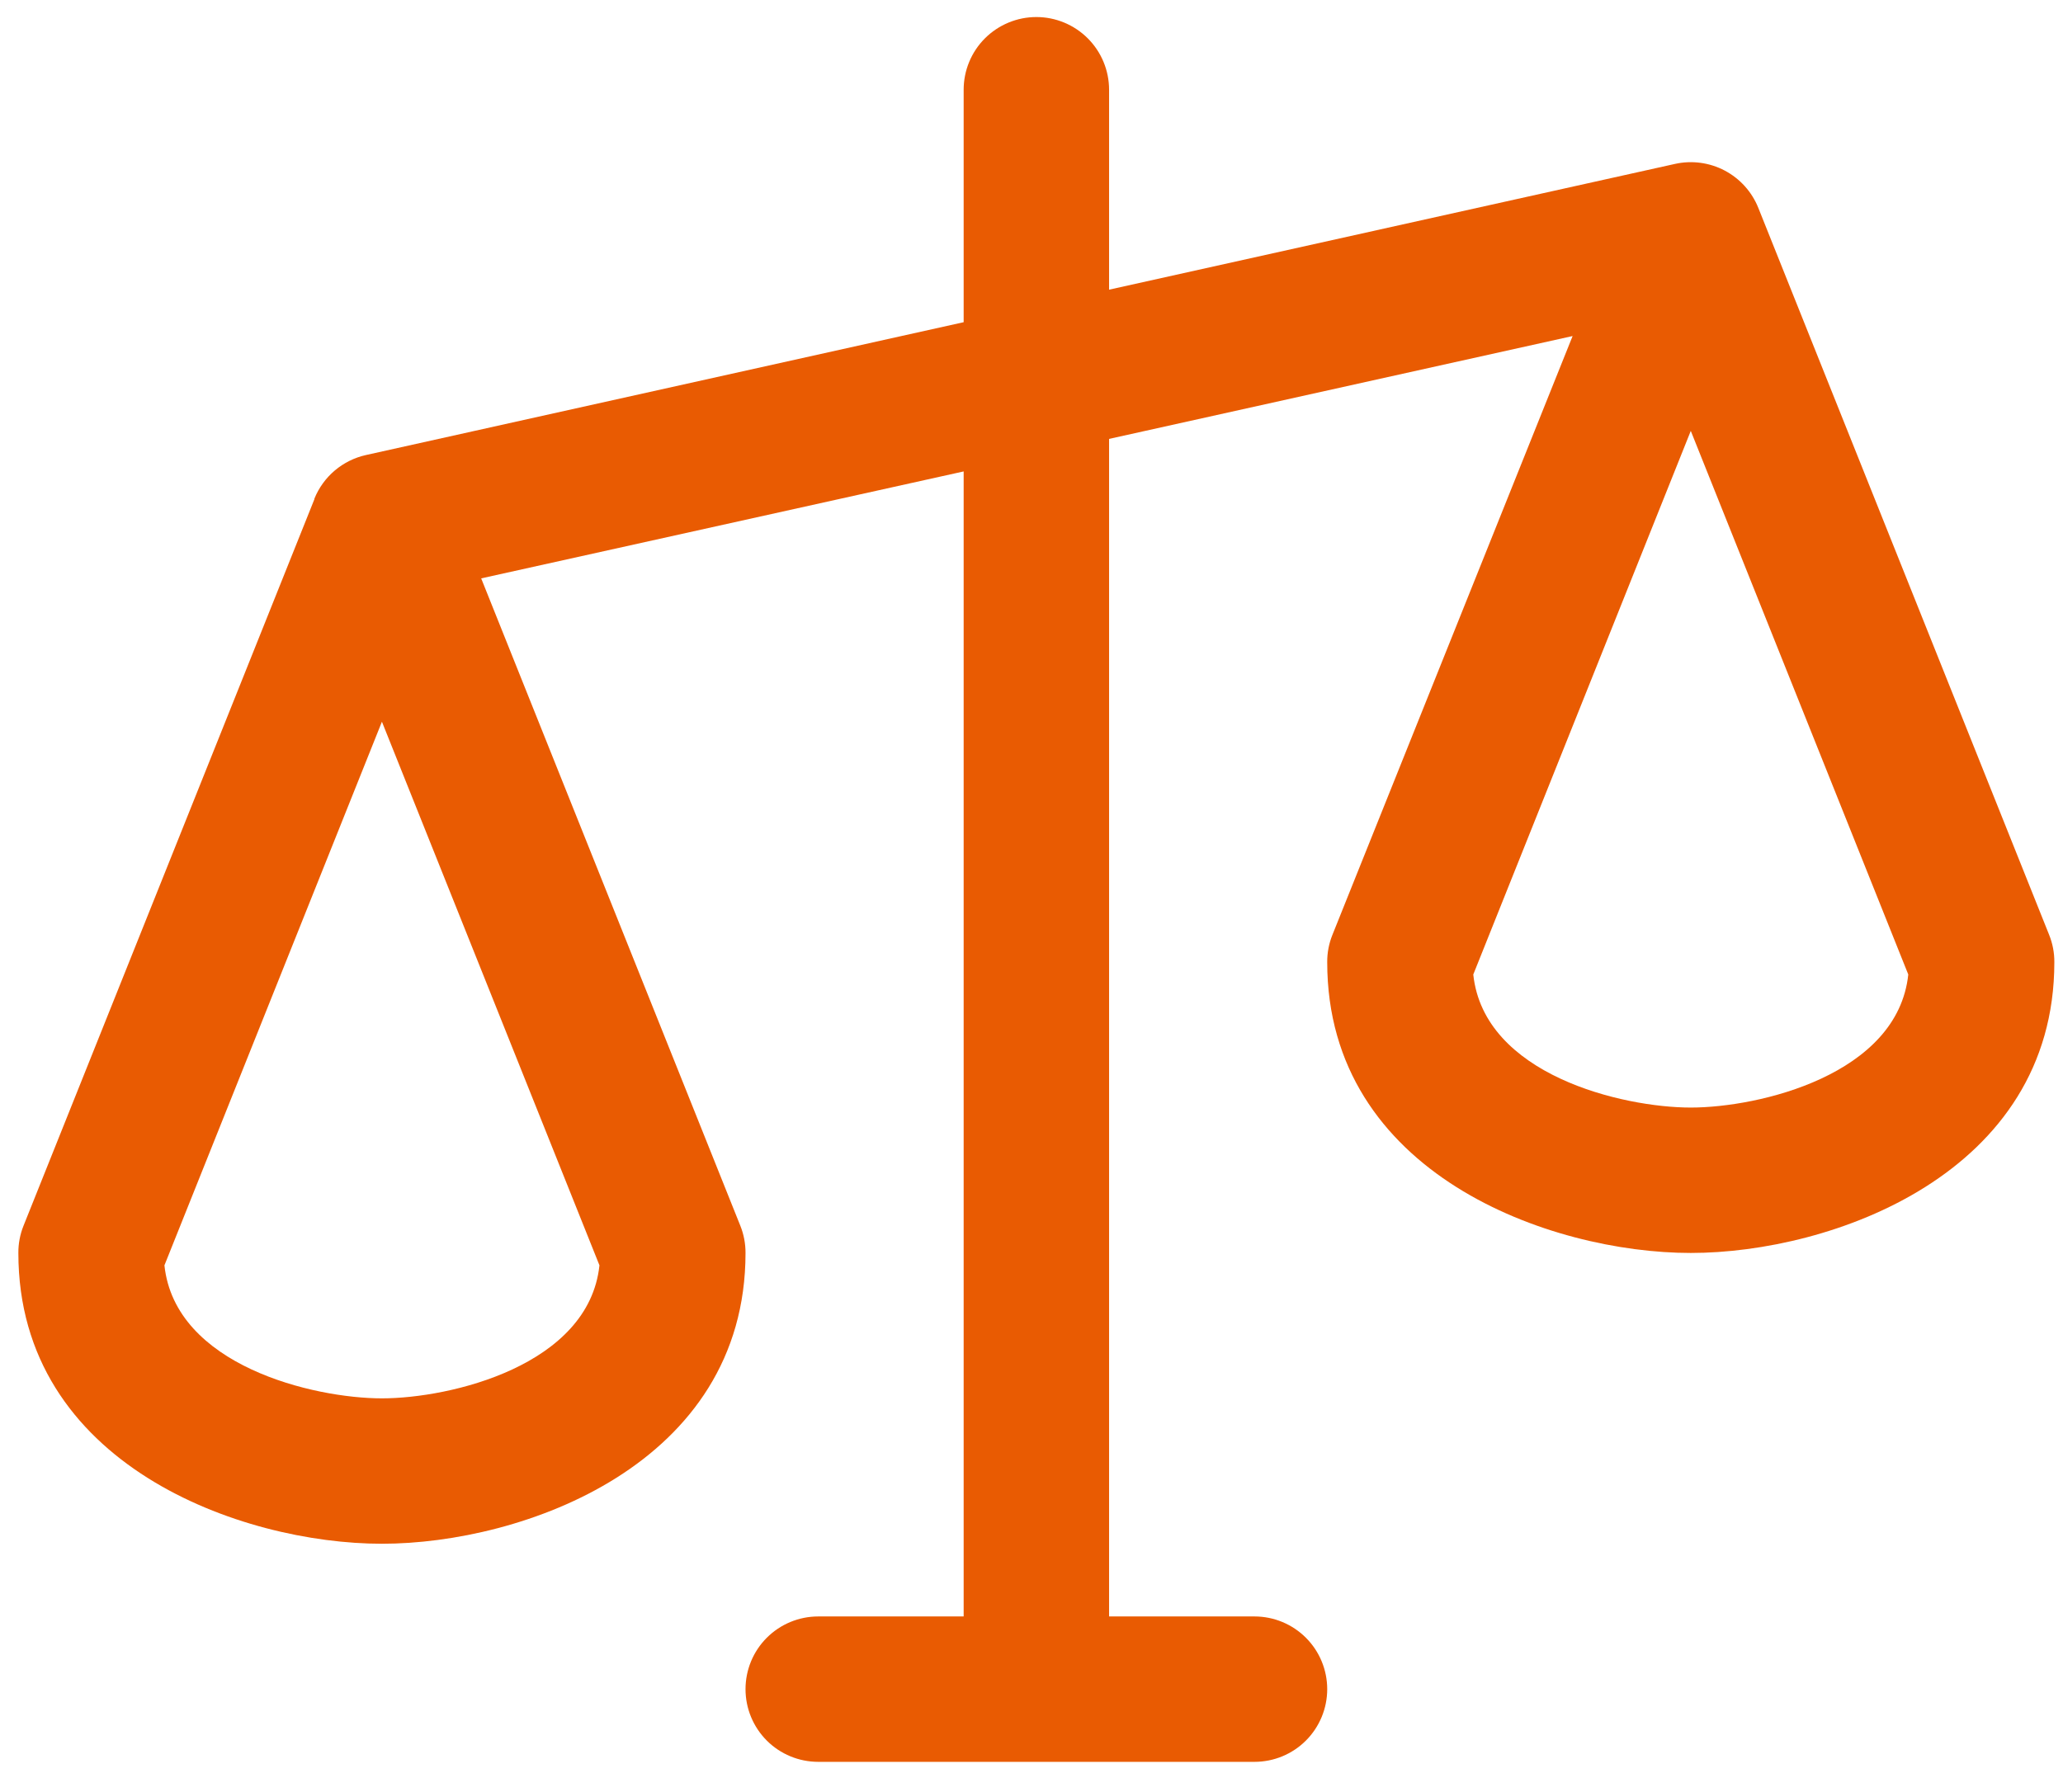 <svg width="61" height="53" viewBox="0 0 61 53" fill="none" xmlns="http://www.w3.org/2000/svg">
<path d="M60.591 27.649L51.991 6.148C51.802 5.675 51.45 5.284 50.999 5.045C50.548 4.807 50.027 4.737 49.529 4.847L32.794 8.567V2.654C32.794 2.084 32.567 1.537 32.164 1.134C31.761 0.731 31.214 0.504 30.644 0.504C30.073 0.504 29.527 0.731 29.123 1.134C28.72 1.537 28.494 2.084 28.494 2.654V9.529L10.826 13.456C10.485 13.531 10.168 13.688 9.901 13.913C9.635 14.138 9.427 14.425 9.296 14.748V14.764L0.696 36.249C0.593 36.505 0.541 36.779 0.543 37.055C0.543 43.32 7.138 45.655 11.293 45.655C15.448 45.655 22.044 43.32 22.044 37.055C22.045 36.779 21.993 36.505 21.89 36.249L14.228 17.105L28.494 13.942V47.805H24.194C23.623 47.805 23.076 48.032 22.673 48.435C22.27 48.838 22.044 49.385 22.044 49.955C22.044 50.526 22.27 51.072 22.673 51.476C23.076 51.879 23.623 52.105 24.194 52.105H37.094C37.664 52.105 38.211 51.879 38.614 51.476C39.017 51.072 39.244 50.526 39.244 49.955C39.244 49.385 39.017 48.838 38.614 48.435C38.211 48.032 37.664 47.805 37.094 47.805H32.794V12.98L46.5 9.938L39.397 27.649C39.294 27.905 39.242 28.179 39.244 28.455C39.244 34.72 45.839 37.055 49.994 37.055C54.149 37.055 60.744 34.72 60.744 28.455C60.746 28.179 60.694 27.905 60.591 27.649ZM11.293 41.355C9.27 41.355 5.176 40.385 4.862 37.421L11.293 21.344L17.725 37.421C17.41 40.385 13.317 41.355 11.293 41.355ZM49.994 32.755C47.97 32.755 43.877 31.785 43.563 28.82L49.994 12.743L56.425 28.82C56.111 31.785 52.018 32.755 49.994 32.755Z" fill="#E95B02"/>
</svg>
